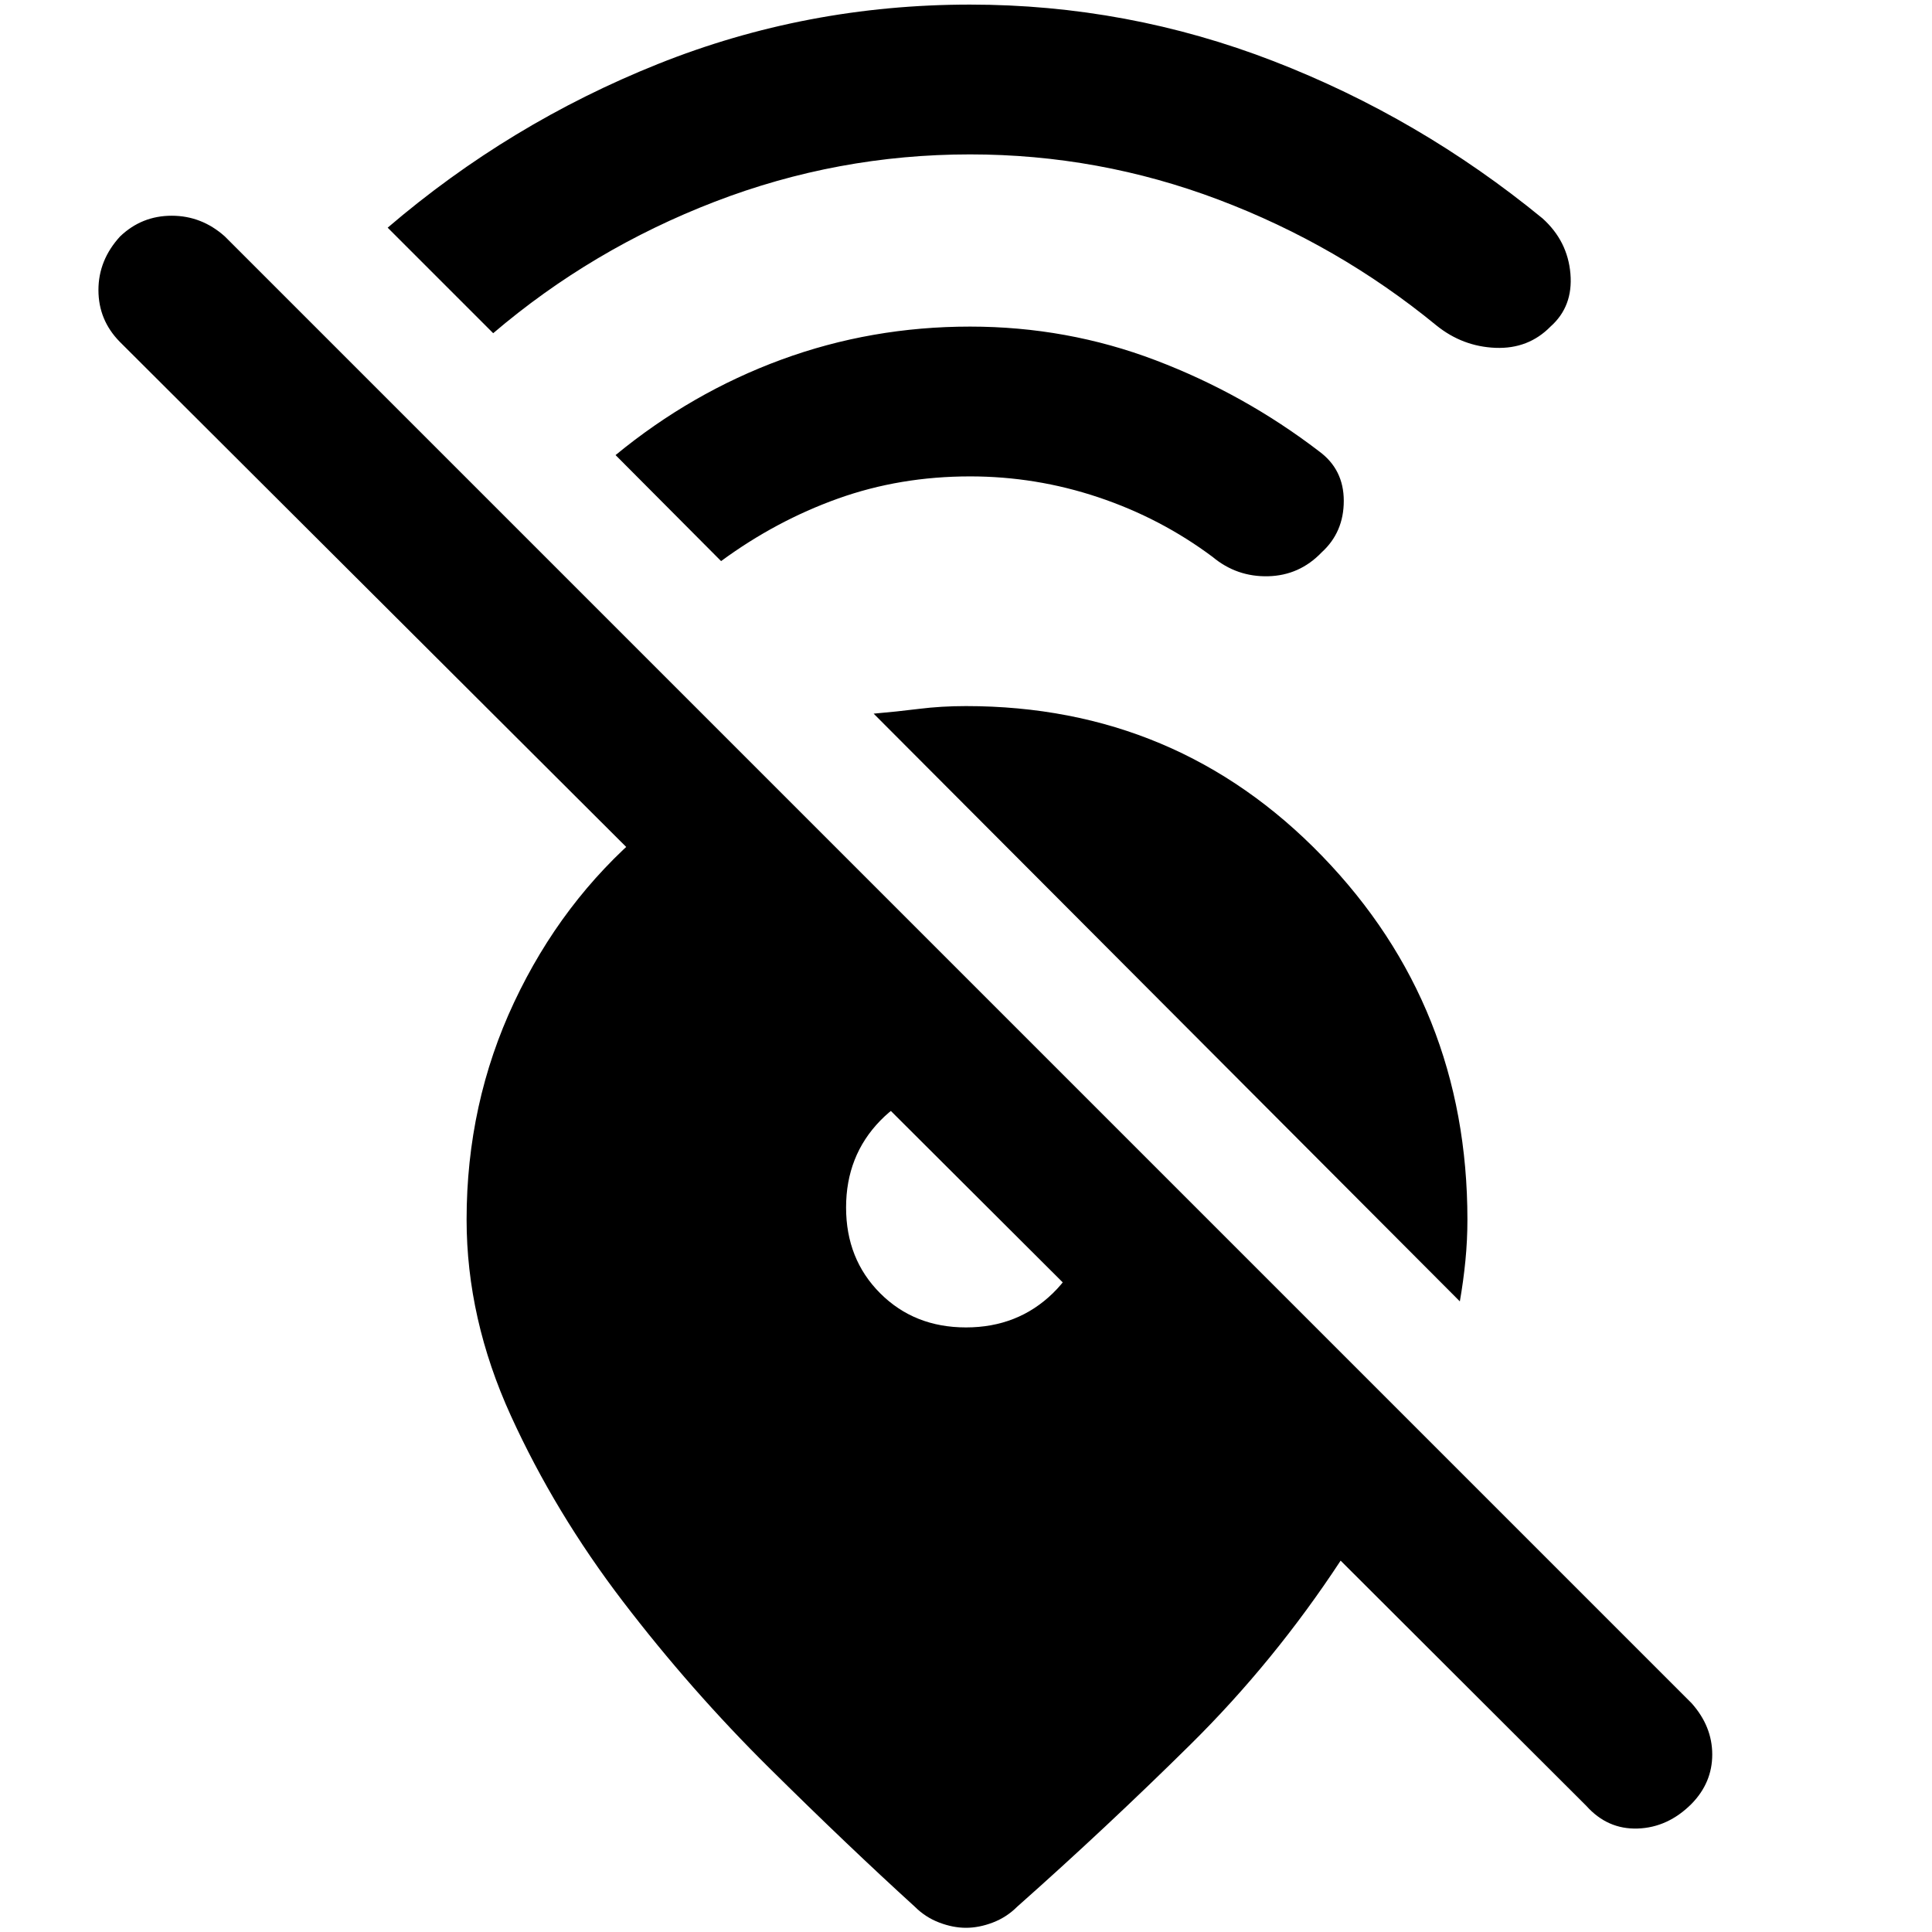 <svg xmlns="http://www.w3.org/2000/svg" height="48" viewBox="0 -960 960 960" width="48"><path d="M725.391-313.348 434.109-605.391q11.521-1 22.565-2.381 11.043-1.38 23.326-1.38 104.957 0 177.054 74.598Q729.152-459.957 729.152-354q0 10.283-1 20.446-1 10.163-2.761 20.206ZM840.522-63.674q-11.761 11.76-26.761 12.26t-25.522-11.26L666.152-184.522q-33 50.239-74.739 91.478-41.739 41.24-85.978 80.479-5.239 5.239-12.098 7.859-6.859 2.62-13.337 2.62t-13.337-2.62q-6.859-2.62-12.098-7.86-33.239-30.238-72.239-68.858-39-38.619-72.739-82.739-33.739-44.12-55.739-92.359t-22-97.478q0-57.717 23.598-107.935 23.597-50.217 64.076-84.695h87.087l246.978 246.217H550.5L59.435-790.239Q48.913-801 48.913-815.88q0-14.881 10.761-26.642 10.76-10.282 25.641-10.282 14.881 0 26.402 10.282l728.805 728.805q10.282 11.521 10.282 25.521t-10.282 24.522ZM480-300.413q25.674 0 43.13-16.957 17.457-16.956 17.457-42.63 0-9.13-5.935-19.37-5.935-10.239-15.489-19.793-9.554-9.554-19.793-15.489-10.24-5.935-19.37-5.935-25.674 0-42.63 17.457-16.957 17.456-16.957 43.13 0 25.674 16.957 42.63 16.956 16.957 42.63 16.957Zm2-582.87q-65.804 0-126.848 23.522-61.043 23.522-110.087 65.326L192.63-846.87q60.522-51.804 134.305-81.326Q400.717-957.717 482-957.717q78.239 0 150.859 28.119 72.619 28.12 133.619 78.12 12.479 11.239 13.859 27.478 1.38 16.239-9.859 26.239-11 11.239-27.358 10.598-16.359-.641-29.359-11.12-48.761-40-108.261-62.5-59.5-22.5-123.5-22.5Zm0 160q-34.804 0-65.609 11.022-30.804 11.022-58.087 31.065L305.87-733.87q37.76-31.043 82.424-47.445 44.663-16.402 93.706-16.402 48.239 0 92.239 16.739 44 16.739 81.239 45.261 12.239 9 12.239 24.597 0 15.598-11 25.598-11 11.479-26.597 11.859-15.598.38-27.598-9.62-25.761-19.239-56.761-29.619-31-10.381-63.761-10.381Z"/></svg>